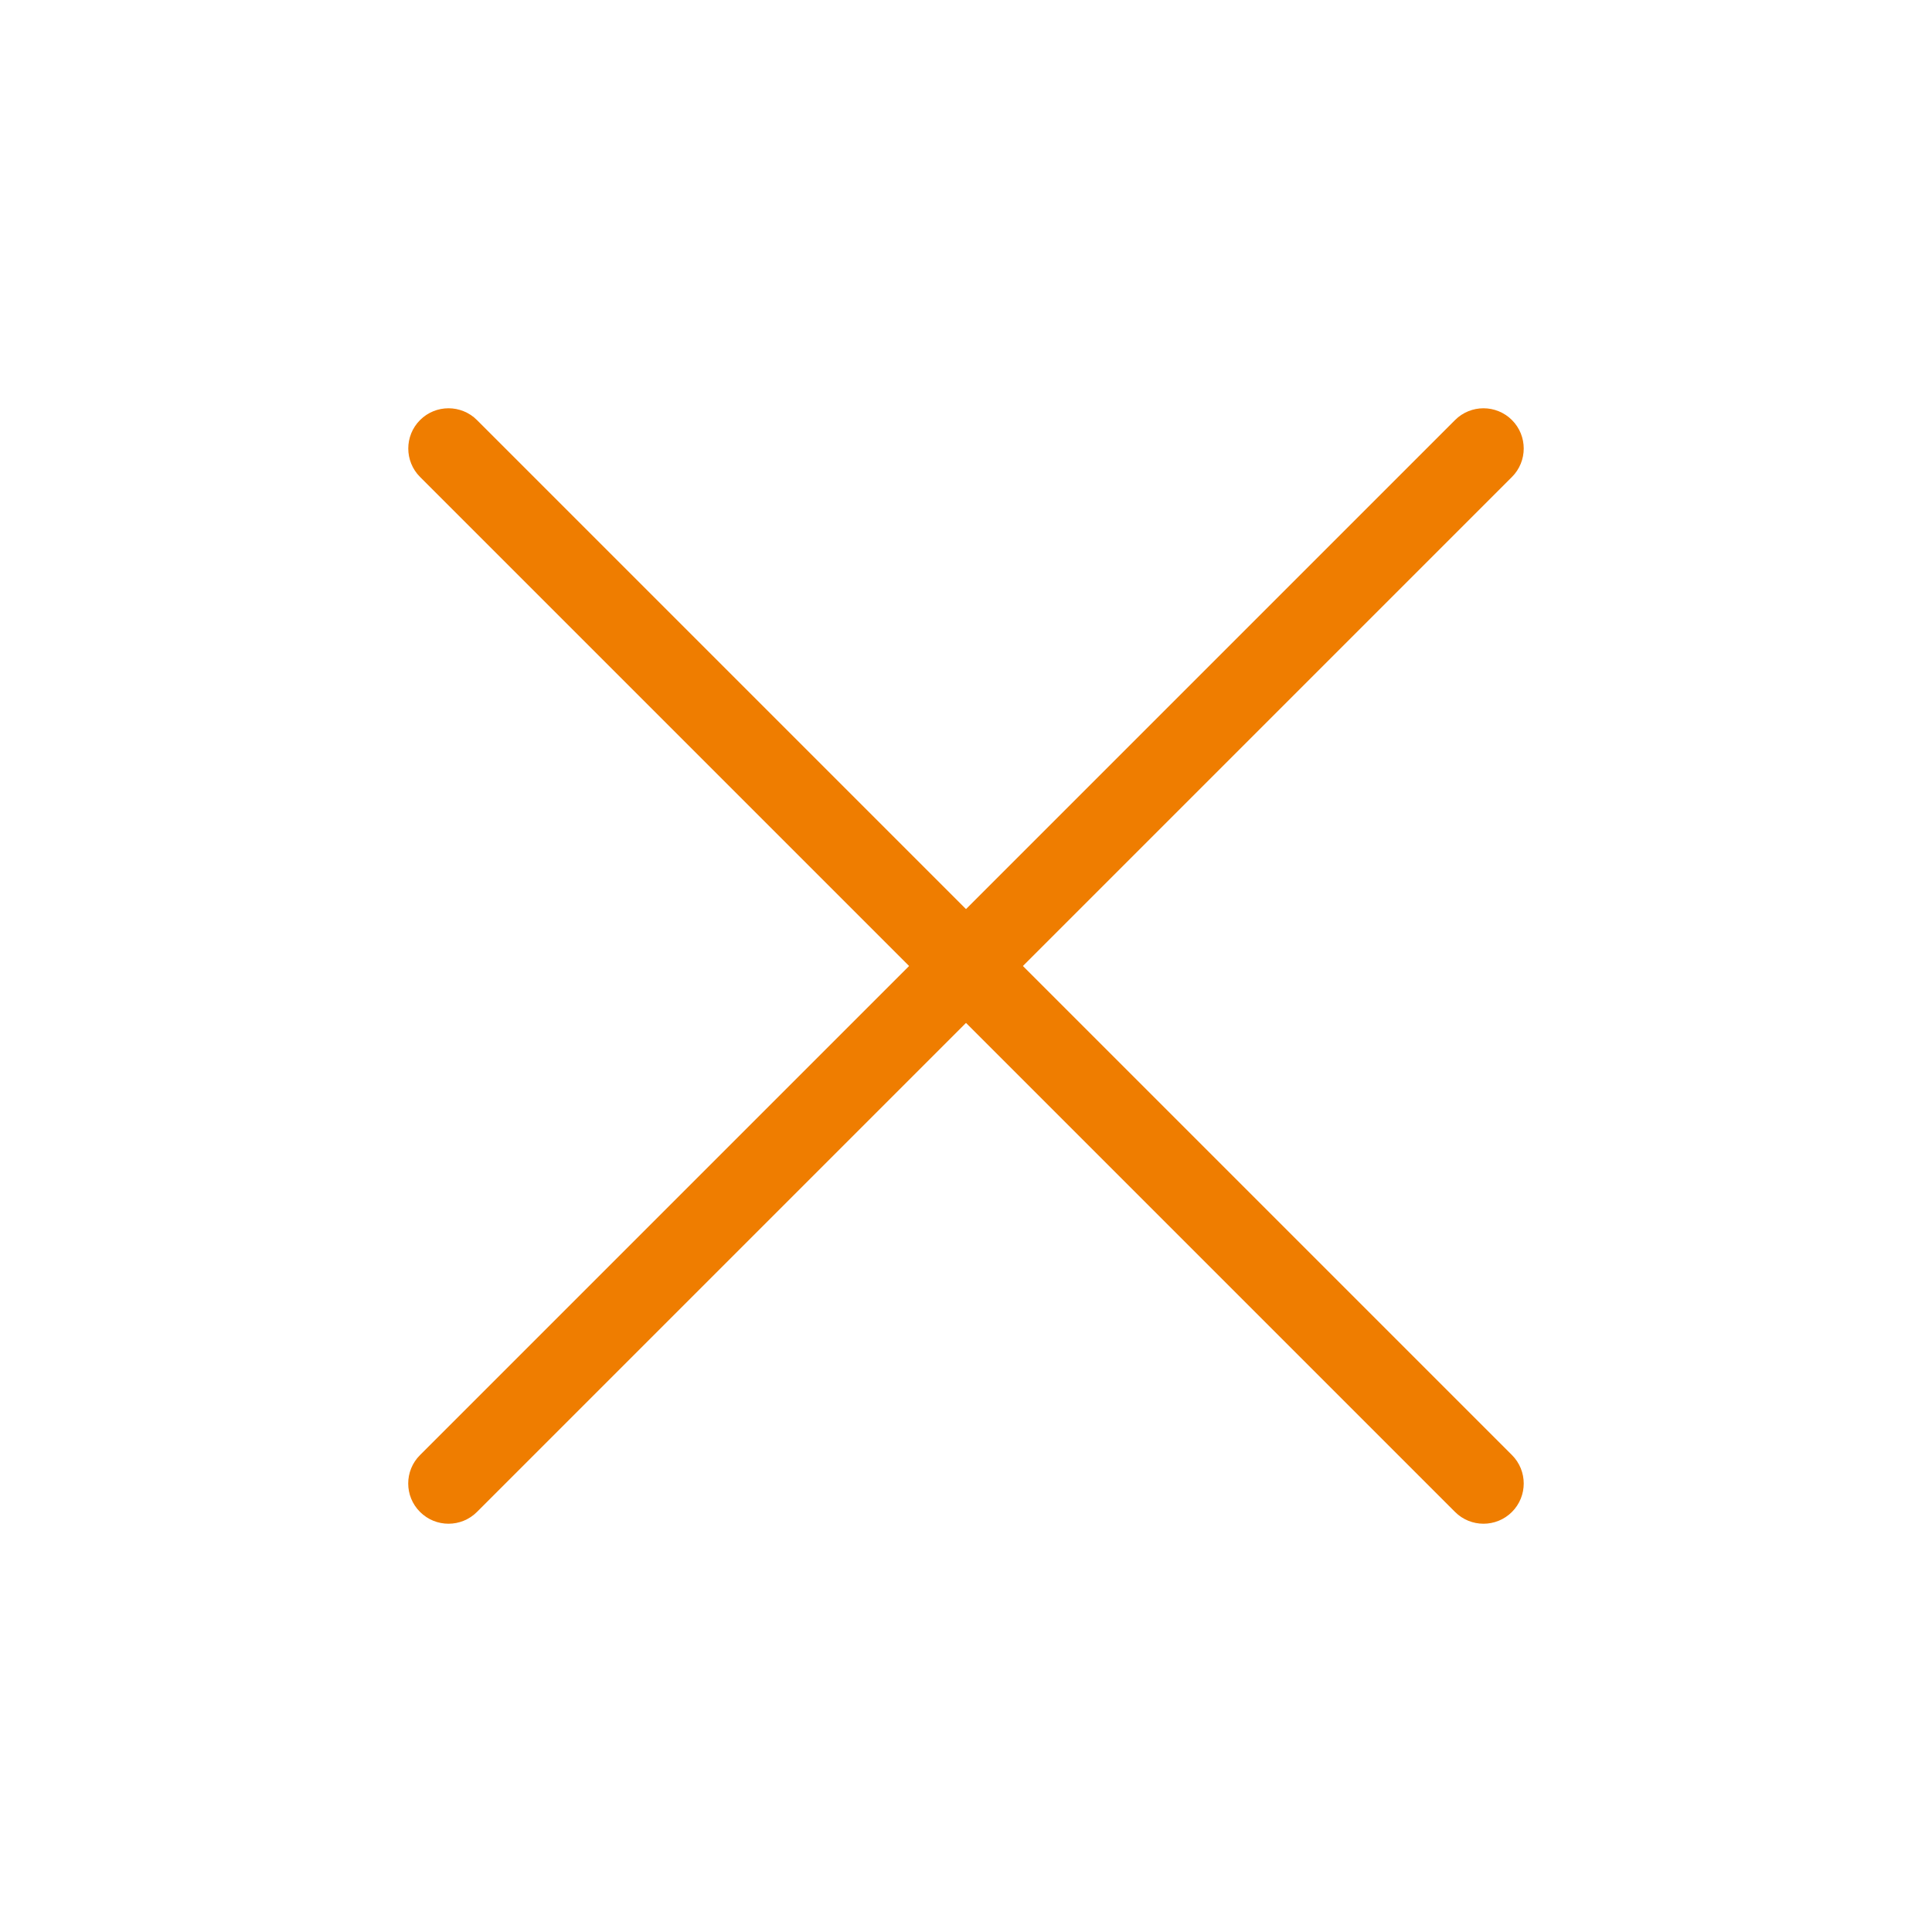 <svg width="24" height="24" viewBox="0 0 24 24" fill="none" xmlns="http://www.w3.org/2000/svg">
<path fill-rule="evenodd" clip-rule="evenodd" d="M18.782 5.218C18.977 5.413 18.977 5.73 18.782 5.925L5.925 18.782C5.73 18.977 5.413 18.977 5.218 18.782C5.022 18.587 5.022 18.27 5.218 18.075L18.075 5.218C18.27 5.023 18.587 5.023 18.782 5.218Z" fill="#EF7D00"/>
<path fill-rule="evenodd" clip-rule="evenodd" d="M5.218 5.218C5.413 5.023 5.73 5.023 5.925 5.218L18.782 18.075C18.977 18.27 18.977 18.587 18.782 18.782C18.587 18.977 18.27 18.977 18.075 18.782L5.218 5.925C5.023 5.73 5.023 5.413 5.218 5.218Z" fill="#EF7D00"/>
</svg>
